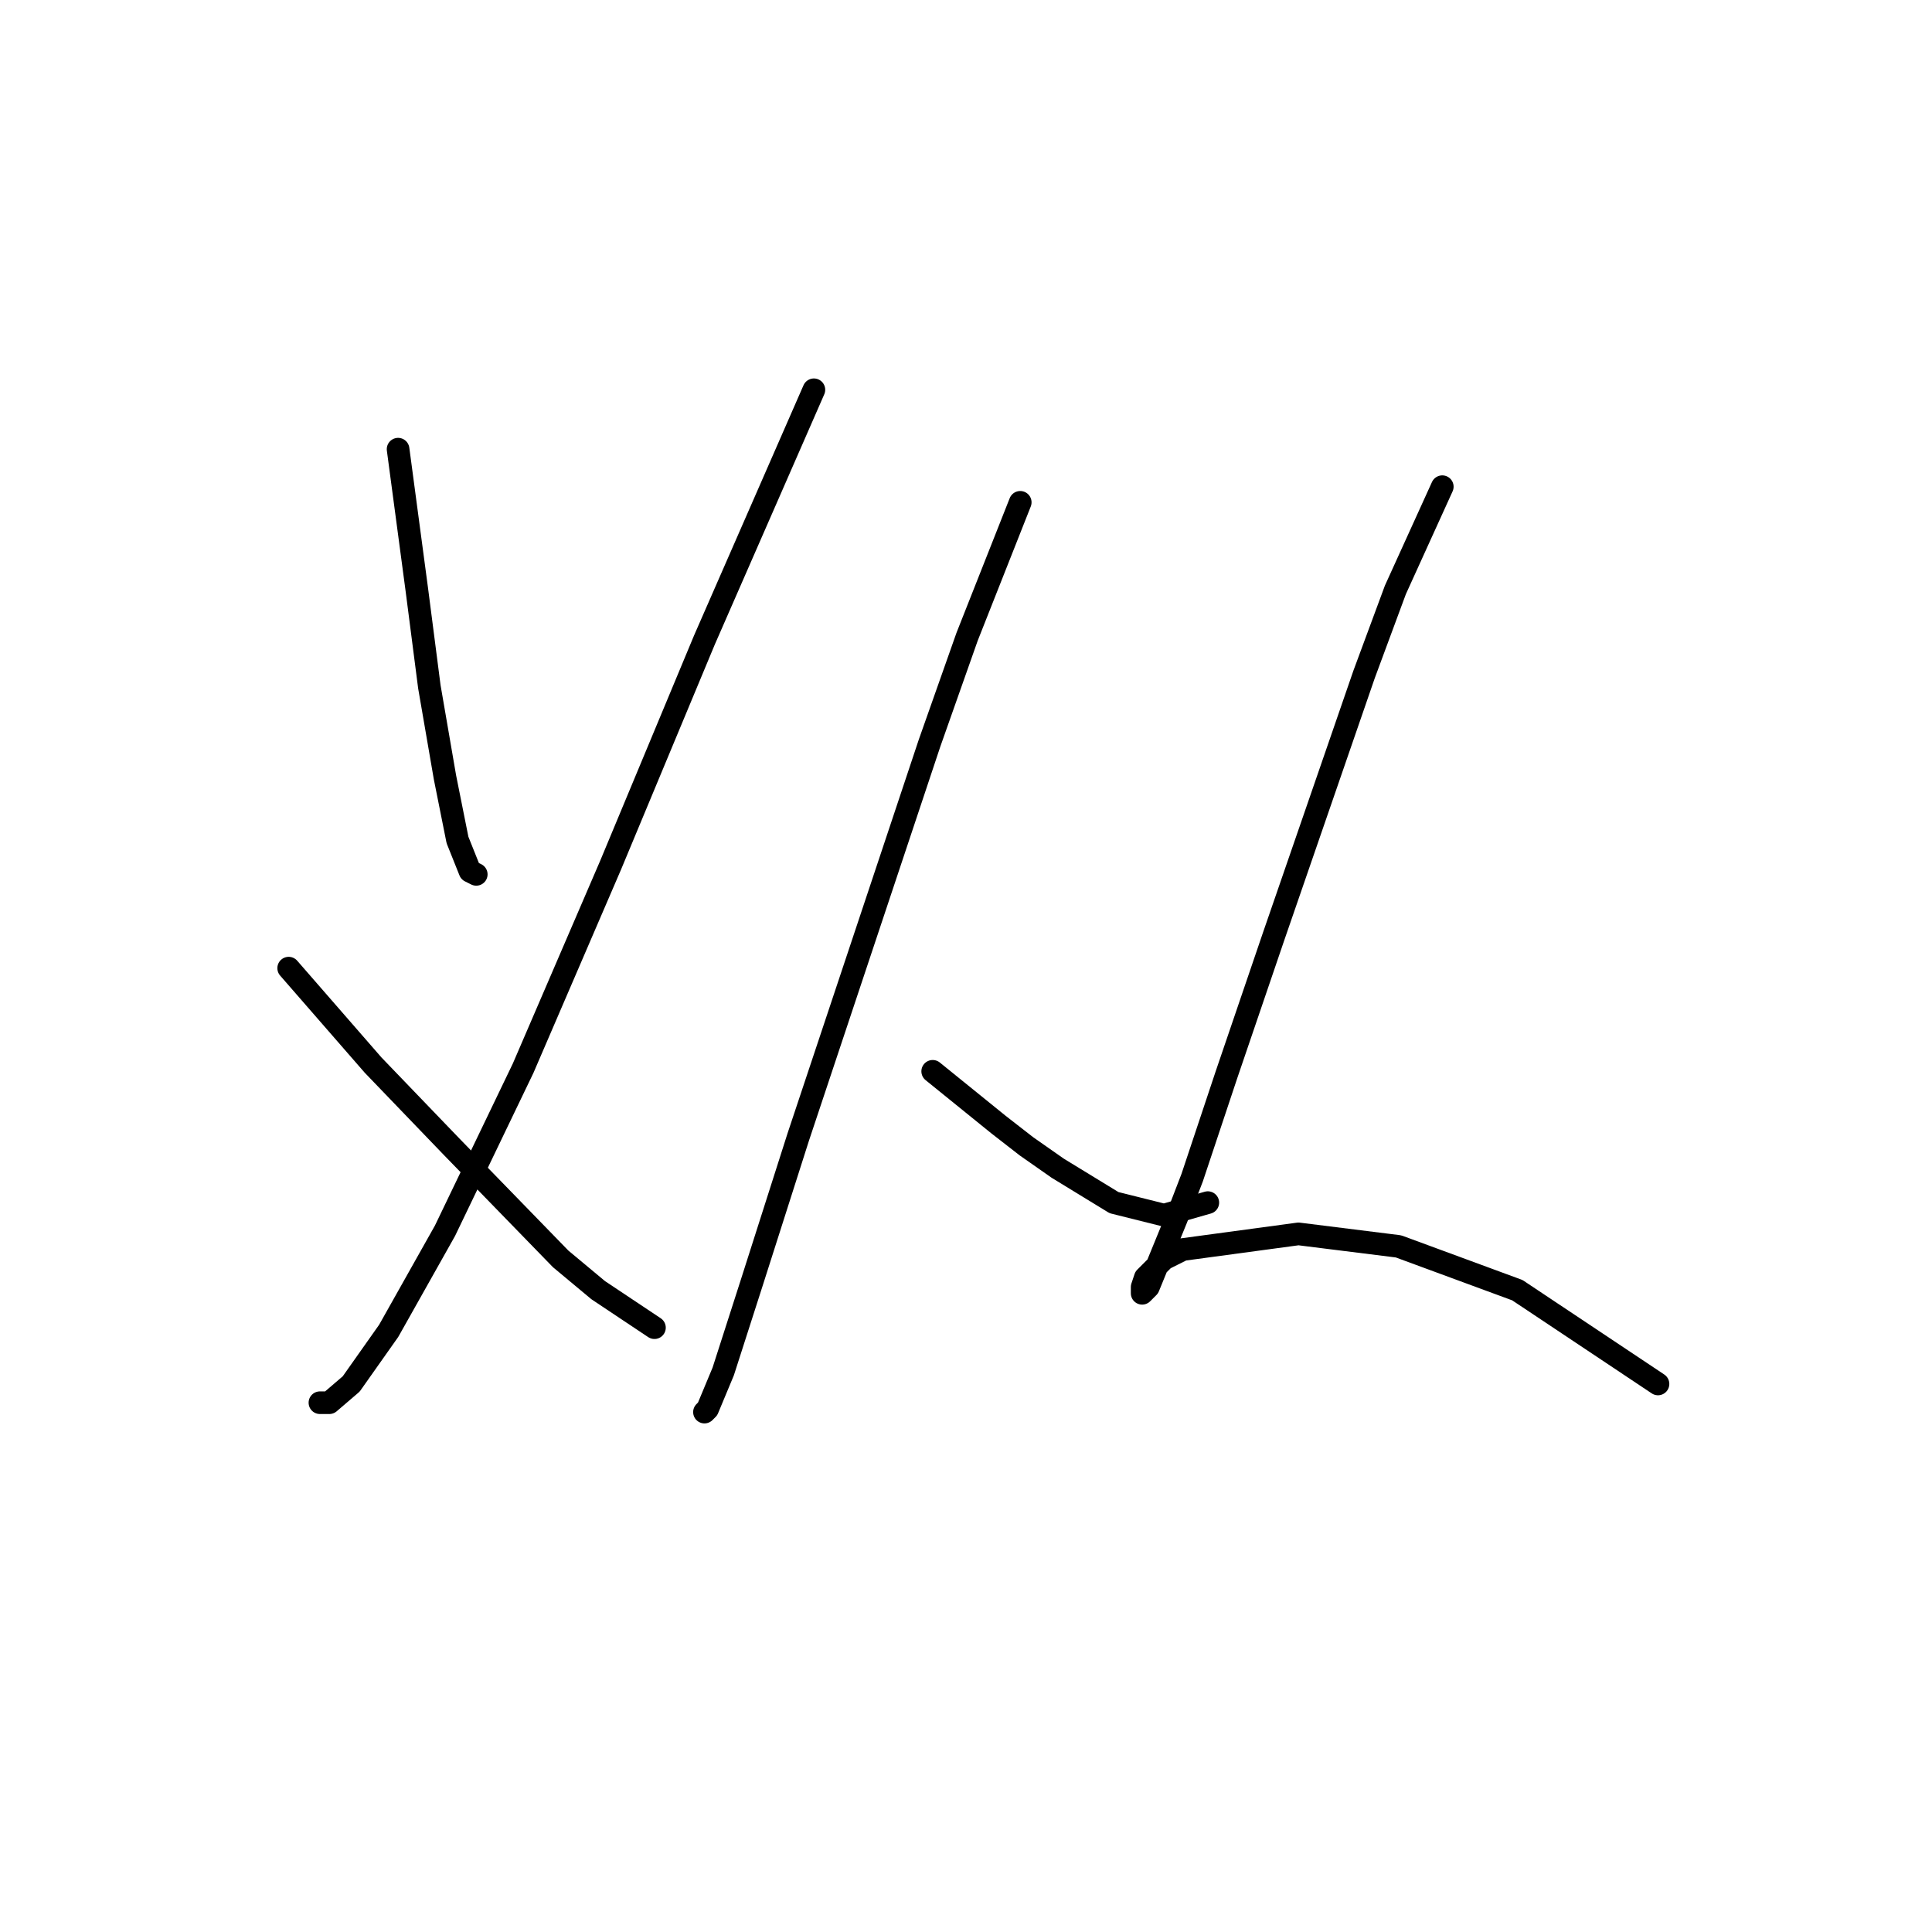 <?xml version="1.0" standalone="no"?>
    <svg width="256" height="256" xmlns="http://www.w3.org/2000/svg" version="1.1">
    <polyline stroke="black" stroke-width="3" stroke-linecap="round" fill="transparent" stroke-linejoin="round" points="52.749 59.519 55.235 78.16 56.892 91.002 58.963 103.015 60.62 111.3 62.277 115.443 63.106 115.857 63.106 115.857 " />
        <polyline stroke="black" stroke-width="3" stroke-linecap="round" fill="transparent" stroke-linejoin="round" points="107.845 51.648 93.346 84.788 80.919 114.614 69.32 141.541 58.963 163.082 51.507 176.338 46.536 183.38 43.636 185.866 42.393 185.866 42.393 185.866 " />
        <polyline stroke="black" stroke-width="3" stroke-linecap="round" fill="transparent" stroke-linejoin="round" points="38.251 128.285 49.435 141.127 59.792 151.897 74.291 166.81 79.262 170.953 86.718 175.924 86.718 175.924 " />
        <polyline stroke="black" stroke-width="3" stroke-linecap="round" fill="transparent" stroke-linejoin="round" points="135.186 66.561 128.144 84.374 123.172 98.458 105.774 150.654 99.56 170.124 95.832 181.723 93.76 186.694 93.346 187.109 93.346 187.109 " />
        <polyline stroke="black" stroke-width="3" stroke-linecap="round" fill="transparent" stroke-linejoin="round" points="123.587 141.955 132.286 148.997 136.014 151.897 140.157 154.797 147.613 159.354 154.241 161.011 160.041 159.354 160.041 159.354 " />
        <polyline stroke="black" stroke-width="3" stroke-linecap="round" fill="transparent" stroke-linejoin="round" points="191.11 64.49 184.896 78.16 180.754 89.345 168.74 124.142 162.527 142.369 157.97 156.04 155.898 161.425 152.17 170.538 151.342 171.367 151.342 170.538 151.756 169.296 154.241 166.81 156.727 165.567 172.054 163.496 185.31 165.153 201.052 170.953 219.693 183.38 219.693 183.38 " />
        </svg>